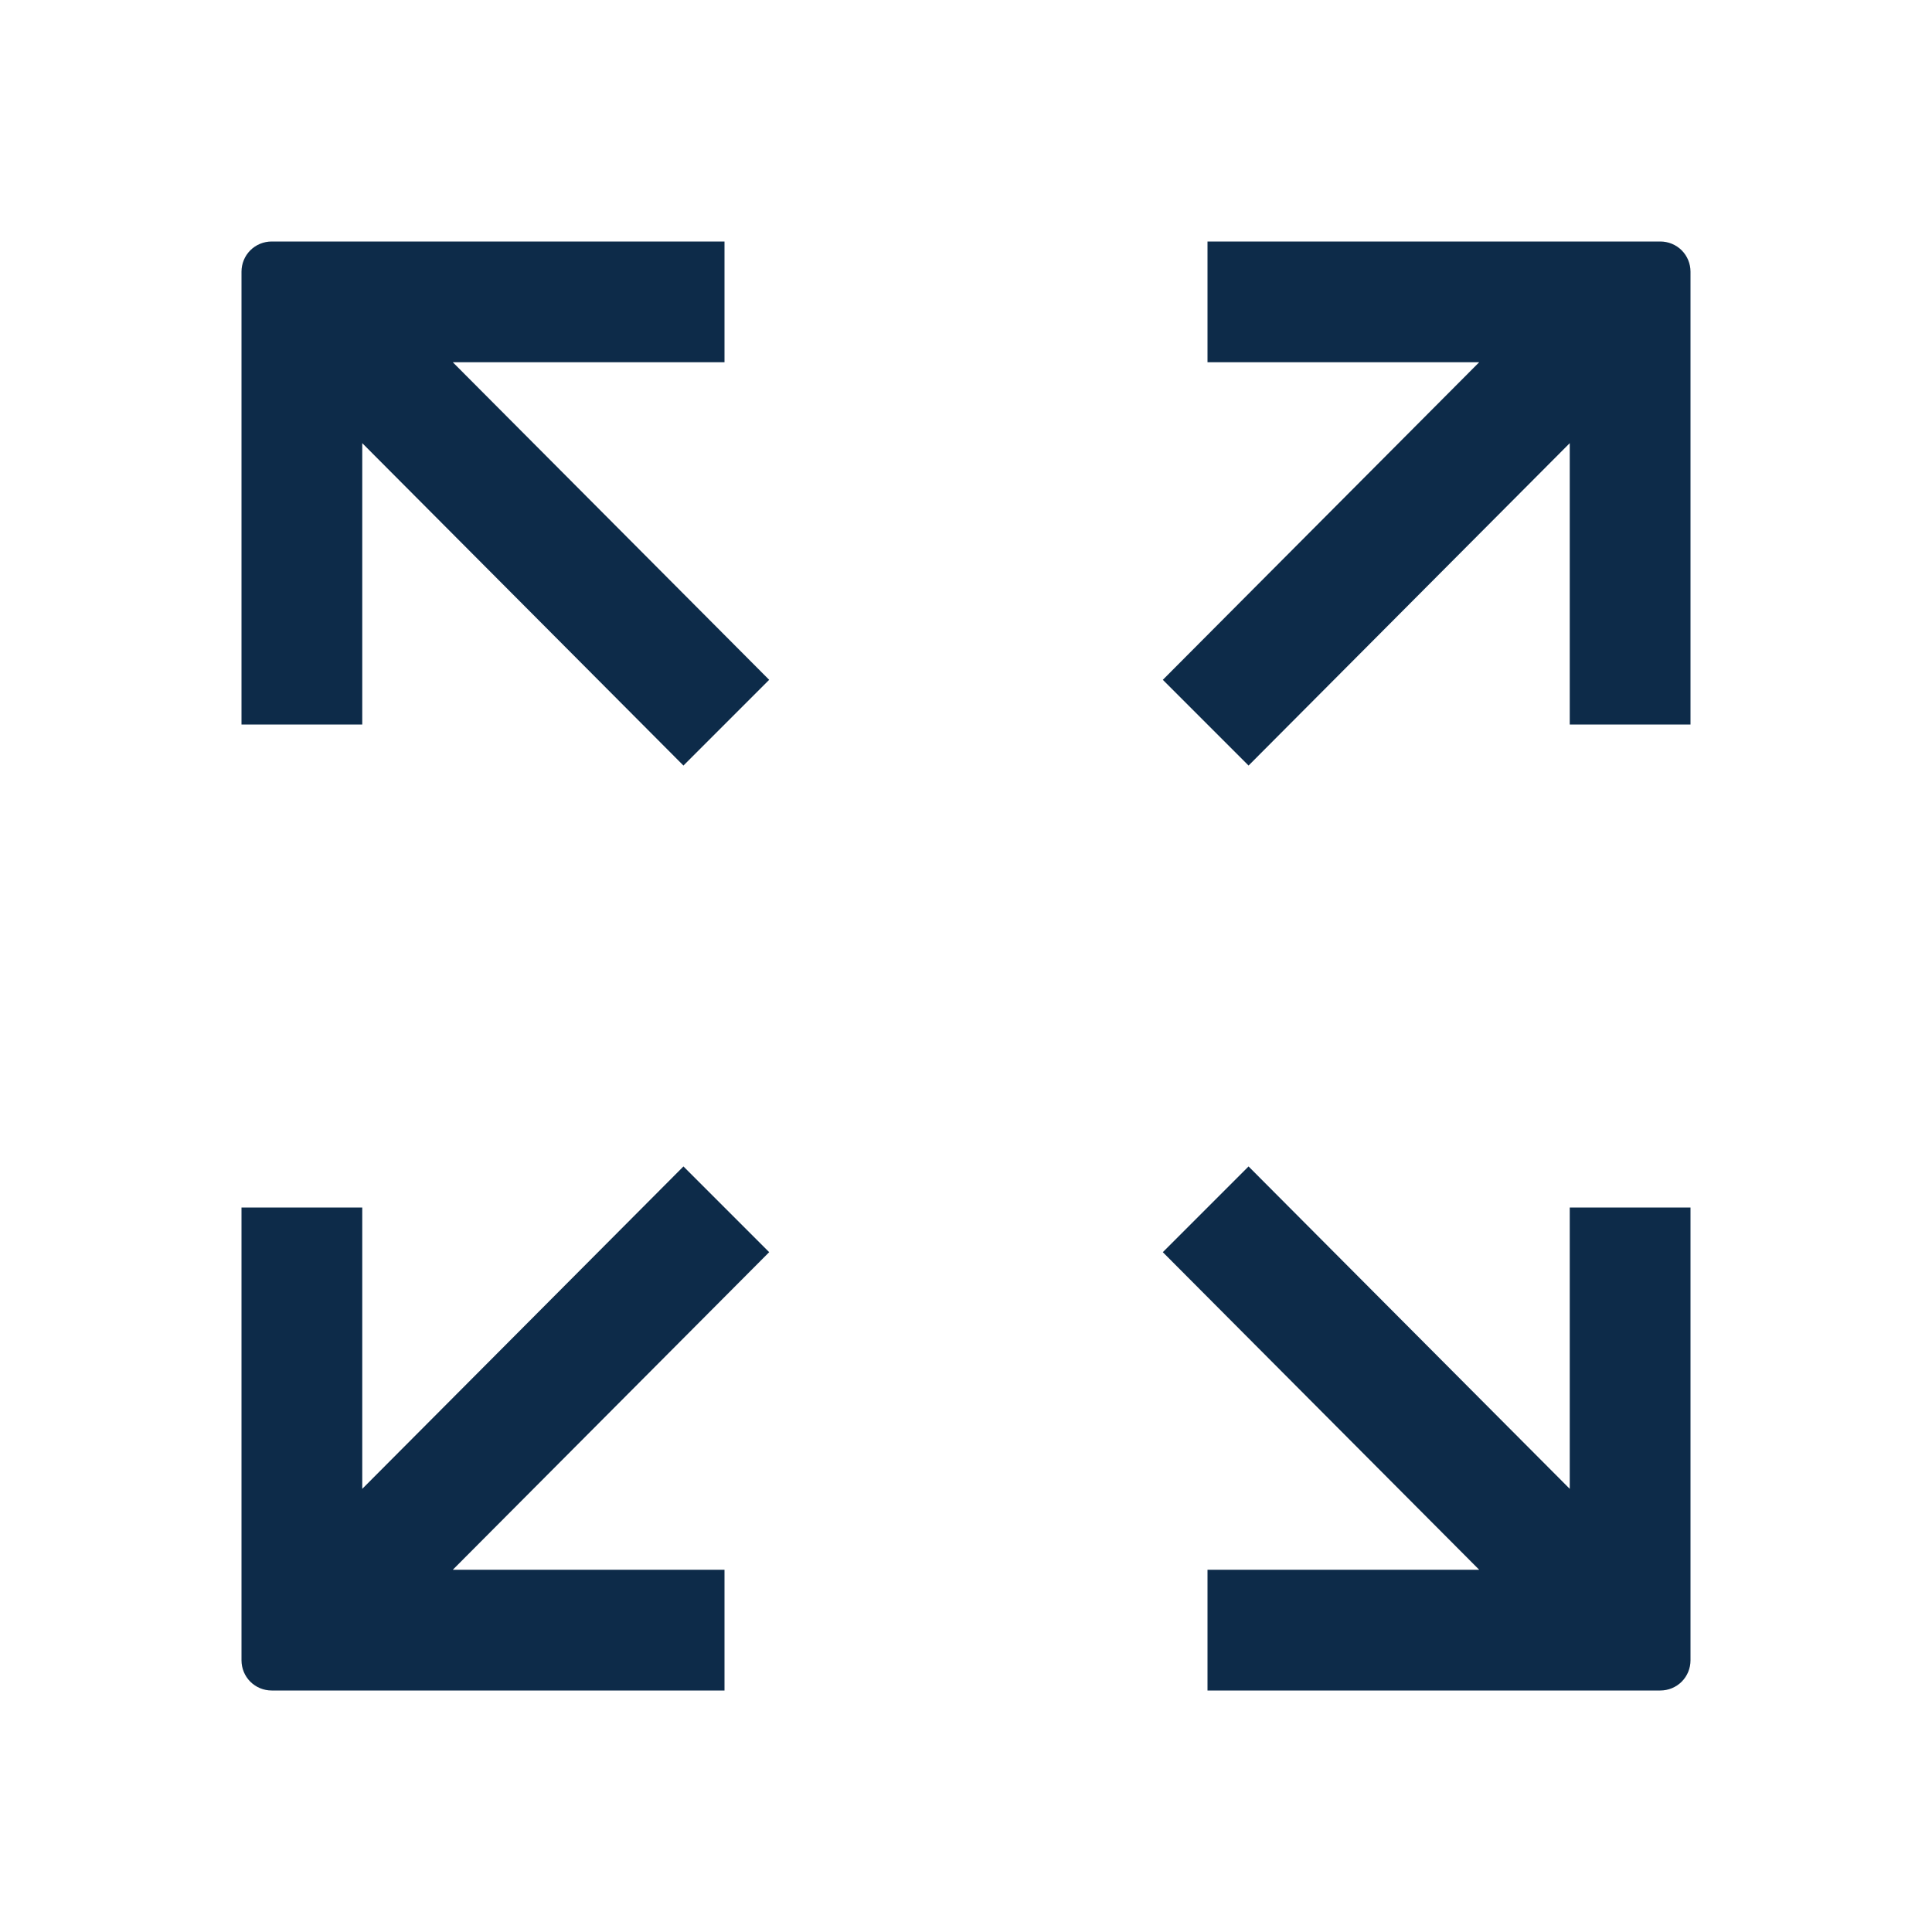 <svg width="16" height="16" viewBox="0 0 16 16" fill="none" xmlns="http://www.w3.org/2000/svg">
<path d="M3.75 13H6V14H2.25C2.184 14 2.12 13.974 2.073 13.927C2.026 13.88 2 13.816 2 13.75V10H3V12.33L5.66 9.66L6.37 10.37L3.75 13ZM12.25 13H10V14H13.75C13.816 14 13.88 13.974 13.927 13.927C13.974 13.88 14 13.816 14 13.75V10H13V12.33L10.34 9.66L9.63 10.37L12.25 13ZM9.63 5.63L10.34 6.34L13 3.67V6H14V2.25C14 2.184 13.974 2.12 13.927 2.073C13.88 2.026 13.816 2 13.75 2H10V3H12.25L9.63 5.63ZM3.75 3H6V2H2.25C2.184 2 2.12 2.026 2.073 2.073C2.026 2.12 2 2.184 2 2.25V6H3V3.67L5.66 6.34L6.37 5.63L3.75 3Z" fill="#0D2B49"/>
</svg>
